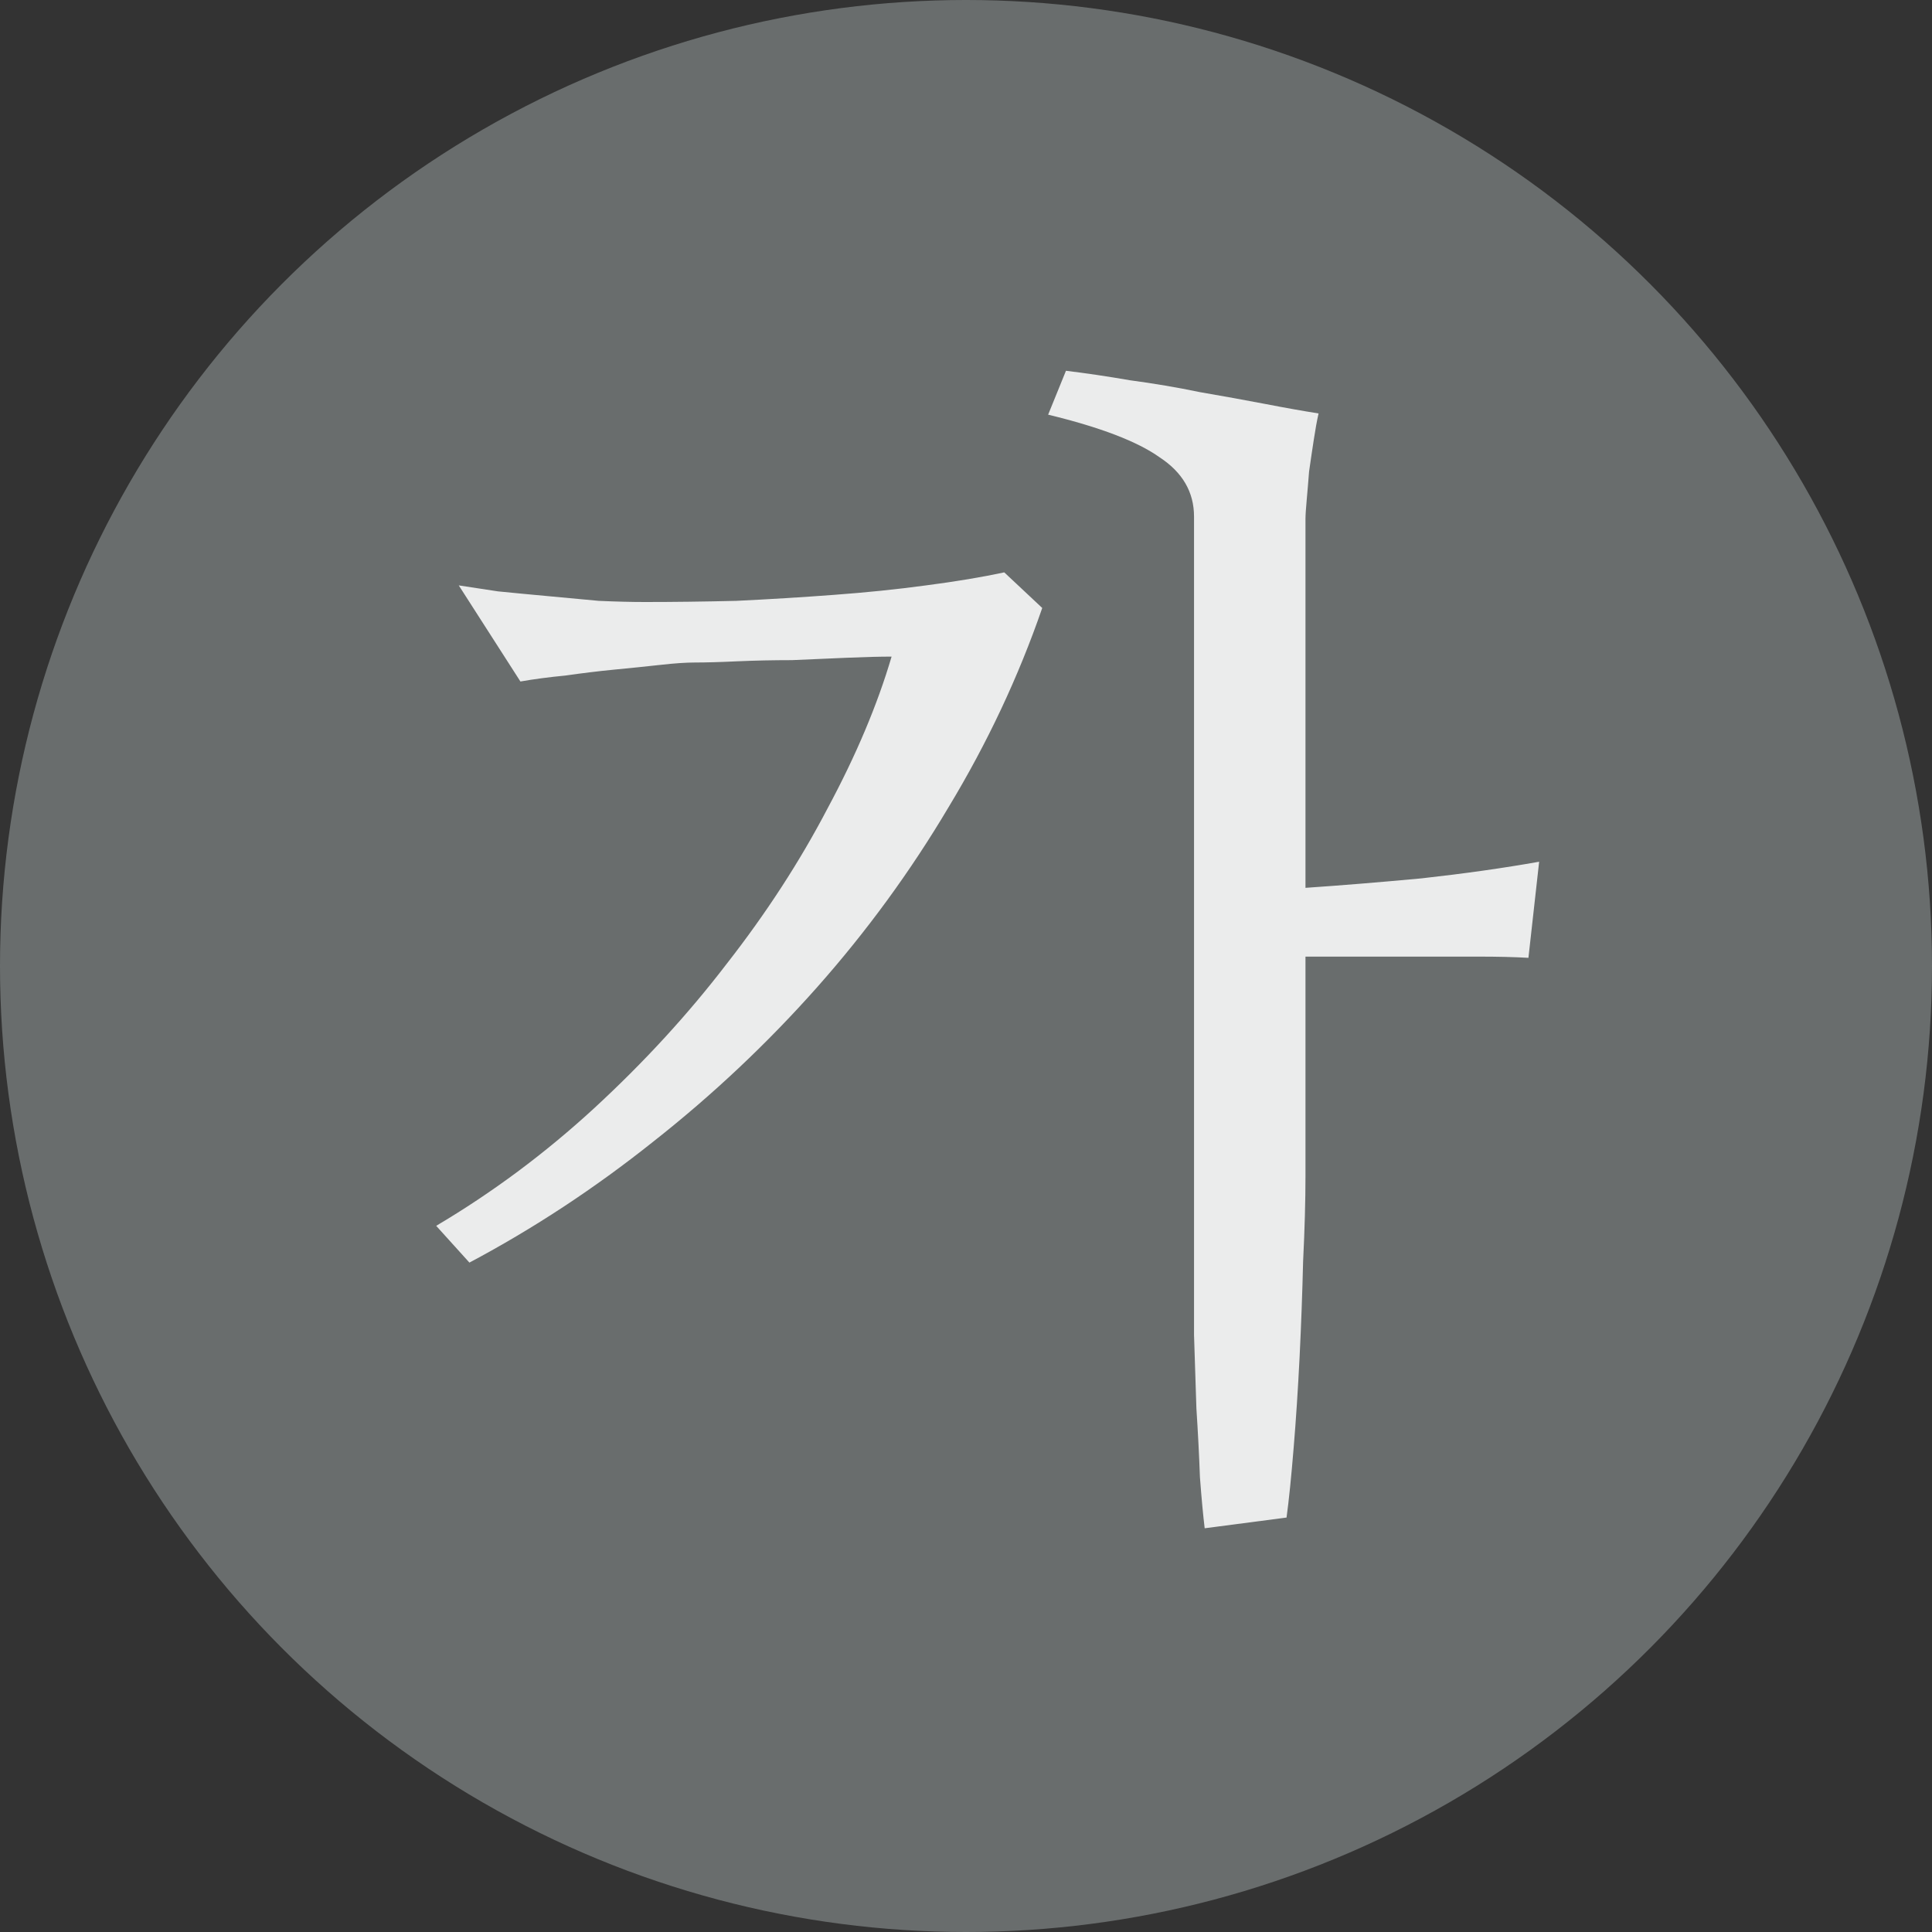 <svg width="35" height="35" viewBox="0 0 35 35" fill="none" xmlns="http://www.w3.org/2000/svg">
<rect x="0" y="0" width="35" height="35" fill="#333333" stroke="none"/>
<circle cx="17.5" cy="17.5" r="17.5" fill="#696D6D"/>
<path d="M23.65 21.305C23.65 21.749 23.636 22.264 23.607 22.852C23.593 23.424 23.572 24.005 23.543 24.592C23.514 25.165 23.479 25.709 23.436 26.225C23.393 26.755 23.35 27.177 23.307 27.492L21.824 27.686C21.796 27.456 21.767 27.148 21.738 26.762C21.724 26.375 21.703 25.96 21.674 25.516C21.66 25.086 21.645 24.642 21.631 24.184C21.631 23.711 21.631 23.267 21.631 22.852V9.359C21.631 8.915 21.423 8.557 21.008 8.285C20.607 7.999 19.934 7.741 18.988 7.512L19.311 6.717C19.669 6.76 20.055 6.817 20.471 6.889C20.9 6.946 21.323 7.018 21.738 7.104C22.154 7.175 22.547 7.247 22.92 7.318C23.292 7.39 23.615 7.447 23.887 7.49C23.858 7.619 23.829 7.777 23.801 7.963C23.772 8.149 23.744 8.342 23.715 8.543C23.701 8.729 23.686 8.901 23.672 9.059C23.658 9.216 23.65 9.331 23.65 9.402V16.084C24.281 16.041 24.982 15.984 25.756 15.912C26.529 15.826 27.238 15.726 27.883 15.611L27.689 17.352C27.432 17.337 27.131 17.33 26.787 17.33C26.458 17.33 26.107 17.33 25.734 17.33C25.376 17.33 25.018 17.33 24.66 17.33C24.302 17.33 23.965 17.33 23.65 17.33V21.305ZM18.881 11.014C18.451 12.26 17.885 13.463 17.184 14.623C16.496 15.783 15.701 16.872 14.799 17.889C13.896 18.906 12.908 19.837 11.834 20.682C10.774 21.527 9.664 22.257 8.504 22.873L7.902 22.207C8.919 21.605 9.872 20.896 10.76 20.08C11.662 19.249 12.464 18.376 13.166 17.459C13.882 16.542 14.491 15.604 14.992 14.645C15.508 13.685 15.895 12.768 16.152 11.895C15.938 11.895 15.665 11.902 15.336 11.916C15.021 11.93 14.691 11.945 14.348 11.959C14.004 11.959 13.675 11.966 13.359 11.98C13.044 11.995 12.787 12.002 12.586 12.002C12.428 12.002 12.221 12.016 11.963 12.045C11.705 12.074 11.426 12.102 11.125 12.131C10.838 12.159 10.545 12.195 10.244 12.238C9.943 12.267 9.671 12.303 9.428 12.346L8.311 10.605C8.497 10.634 8.733 10.67 9.02 10.713C9.306 10.742 9.607 10.77 9.922 10.799C10.237 10.828 10.545 10.856 10.846 10.885C11.161 10.899 11.44 10.906 11.684 10.906C12.199 10.906 12.751 10.899 13.338 10.885C13.94 10.856 14.527 10.82 15.1 10.777C15.687 10.734 16.245 10.677 16.775 10.605C17.32 10.534 17.792 10.455 18.193 10.369L18.881 11.014Z" fill="#EBECEC"/>
</svg>
